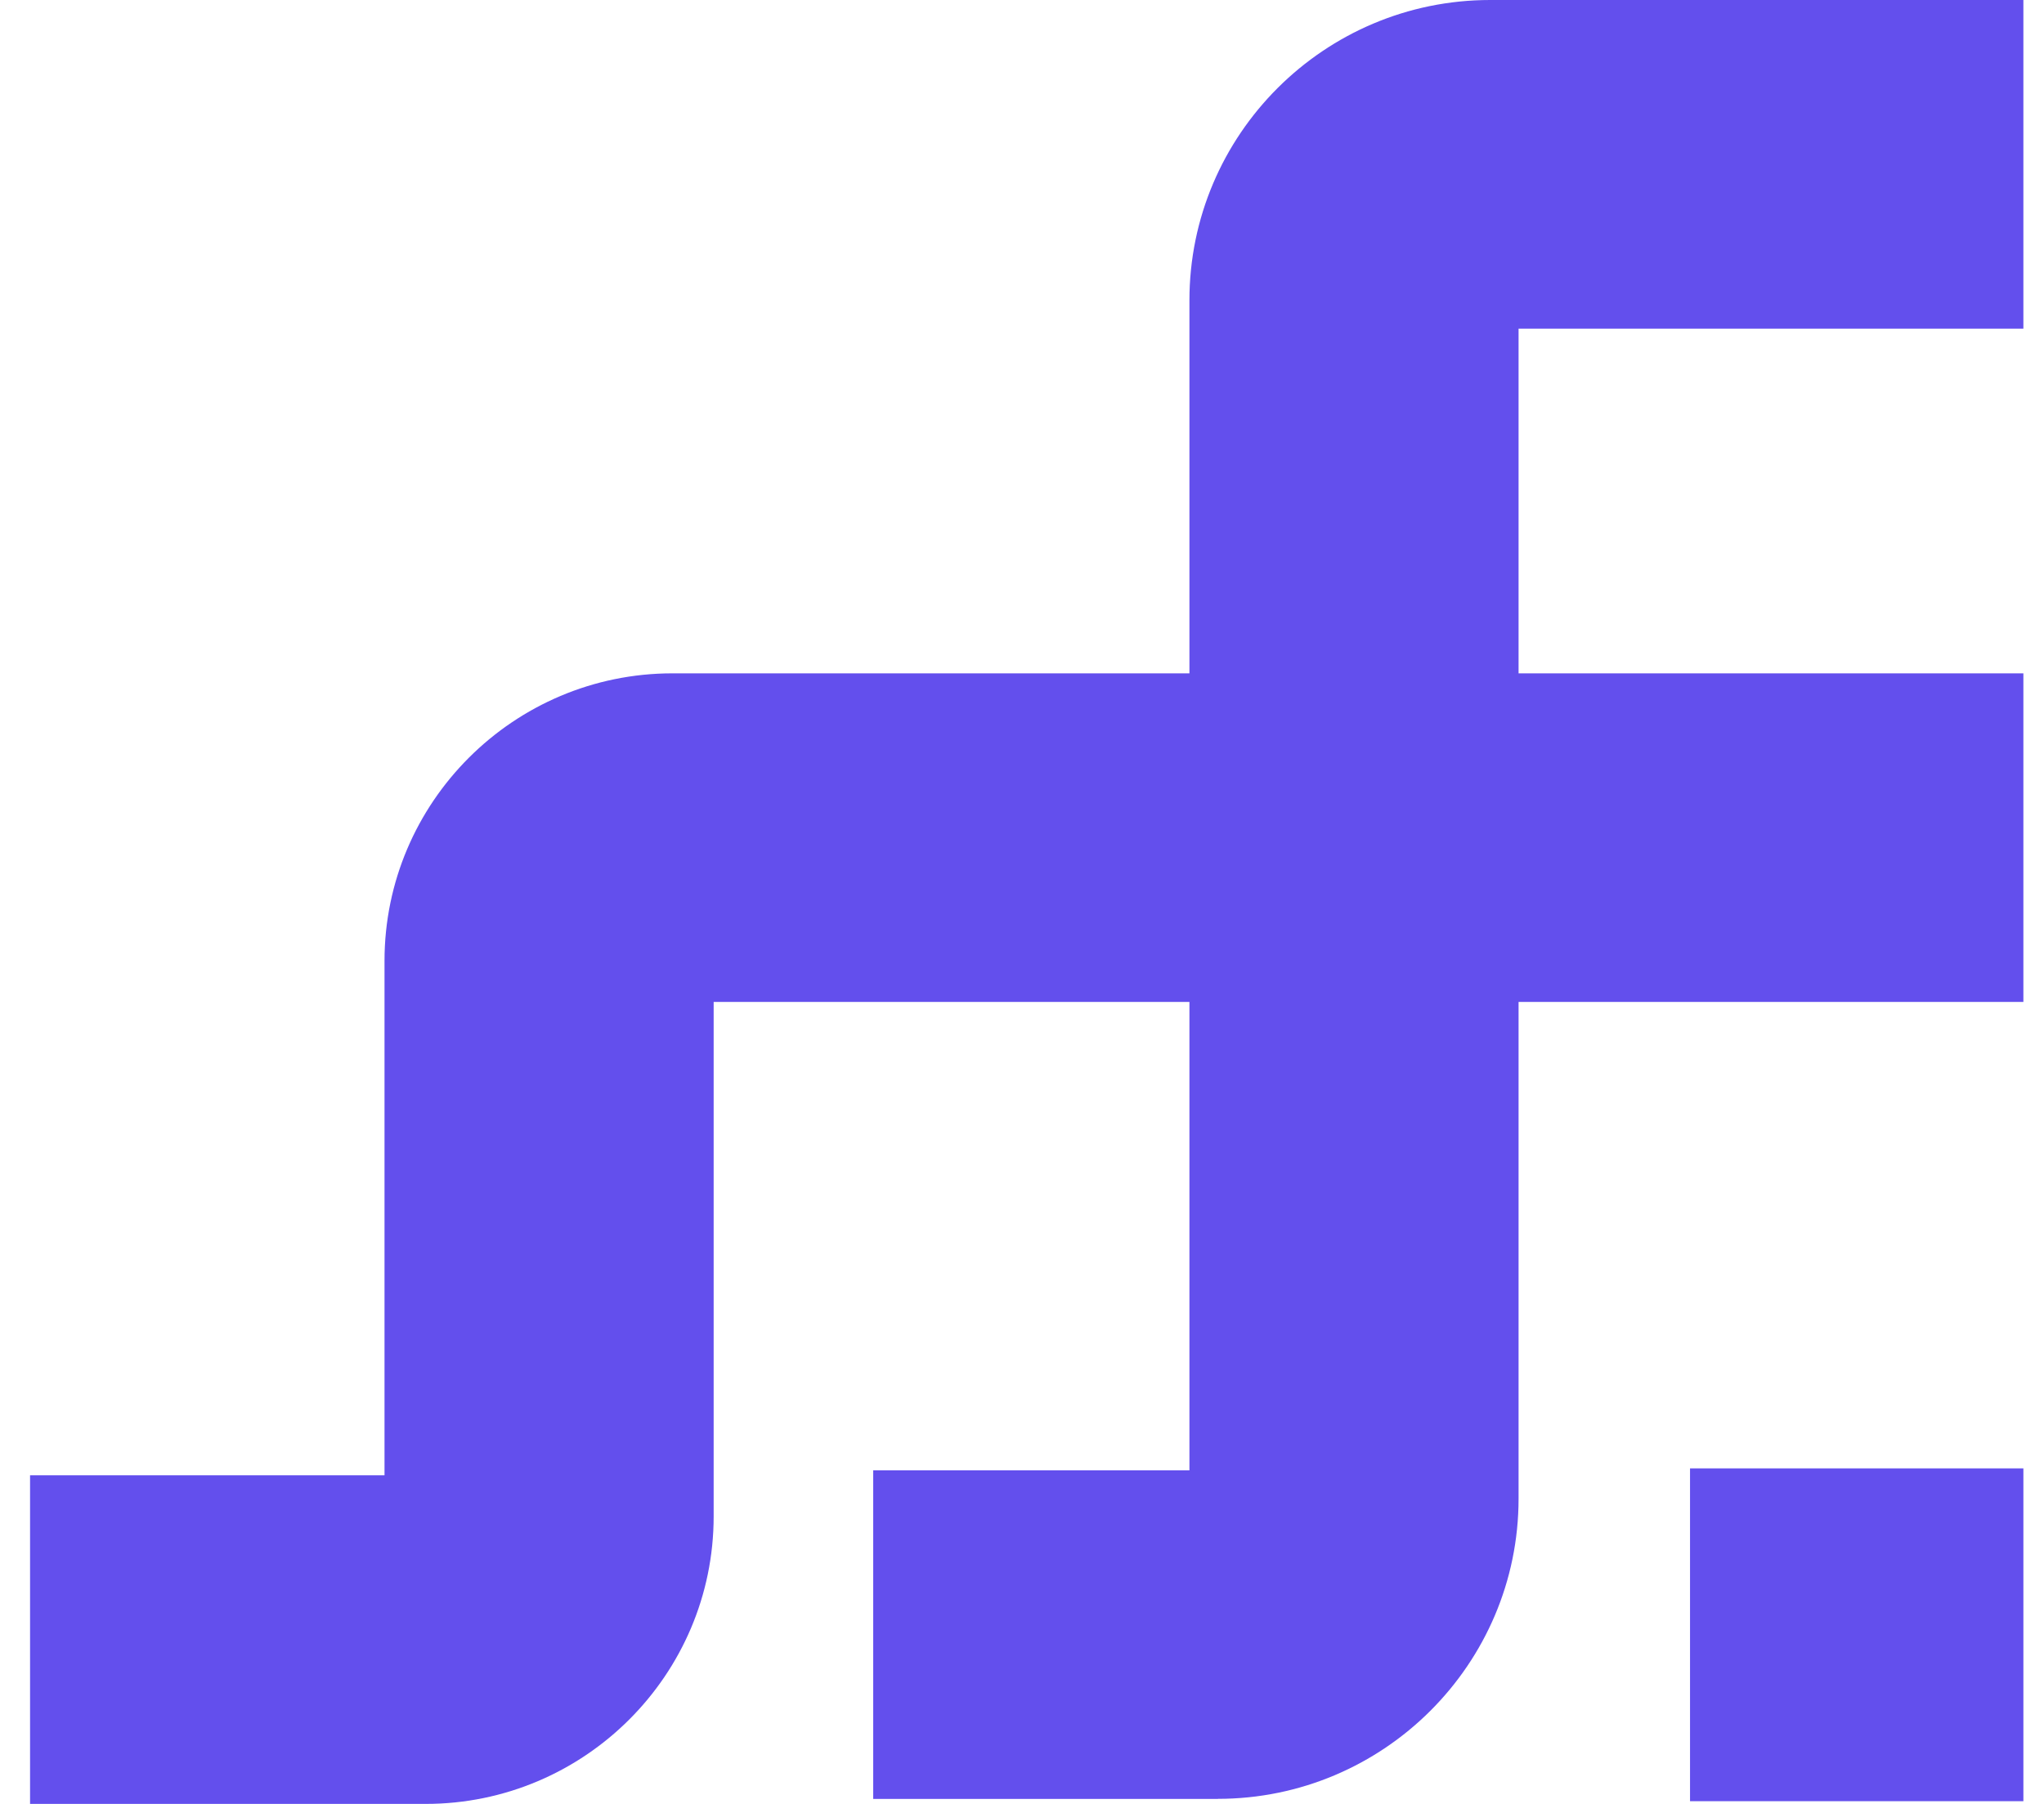 <svg width="34" height="30" viewBox="0 0 34 30" fill="none" xmlns="http://www.w3.org/2000/svg">
<path d="M20.257 29.917H14.525V24.453H19.785V4.994C19.785 2.24 22.029 0 24.788 0H33.657V5.465H25.26V24.923C25.26 27.676 23.015 29.916 20.256 29.916L20.257 29.917Z" fill="#634FED"/>
<path d="M7.08 30H0.5V24.535H6.396V15.98C6.396 13.343 8.545 11.198 11.186 11.198H33.657V16.663H11.871V25.218C11.871 27.855 9.721 30 7.08 30Z" fill="#634FED"/>
<path d="M33.657 24.42H28.112V29.955H33.657V24.42Z" fill="#634FED"/>
</svg>
